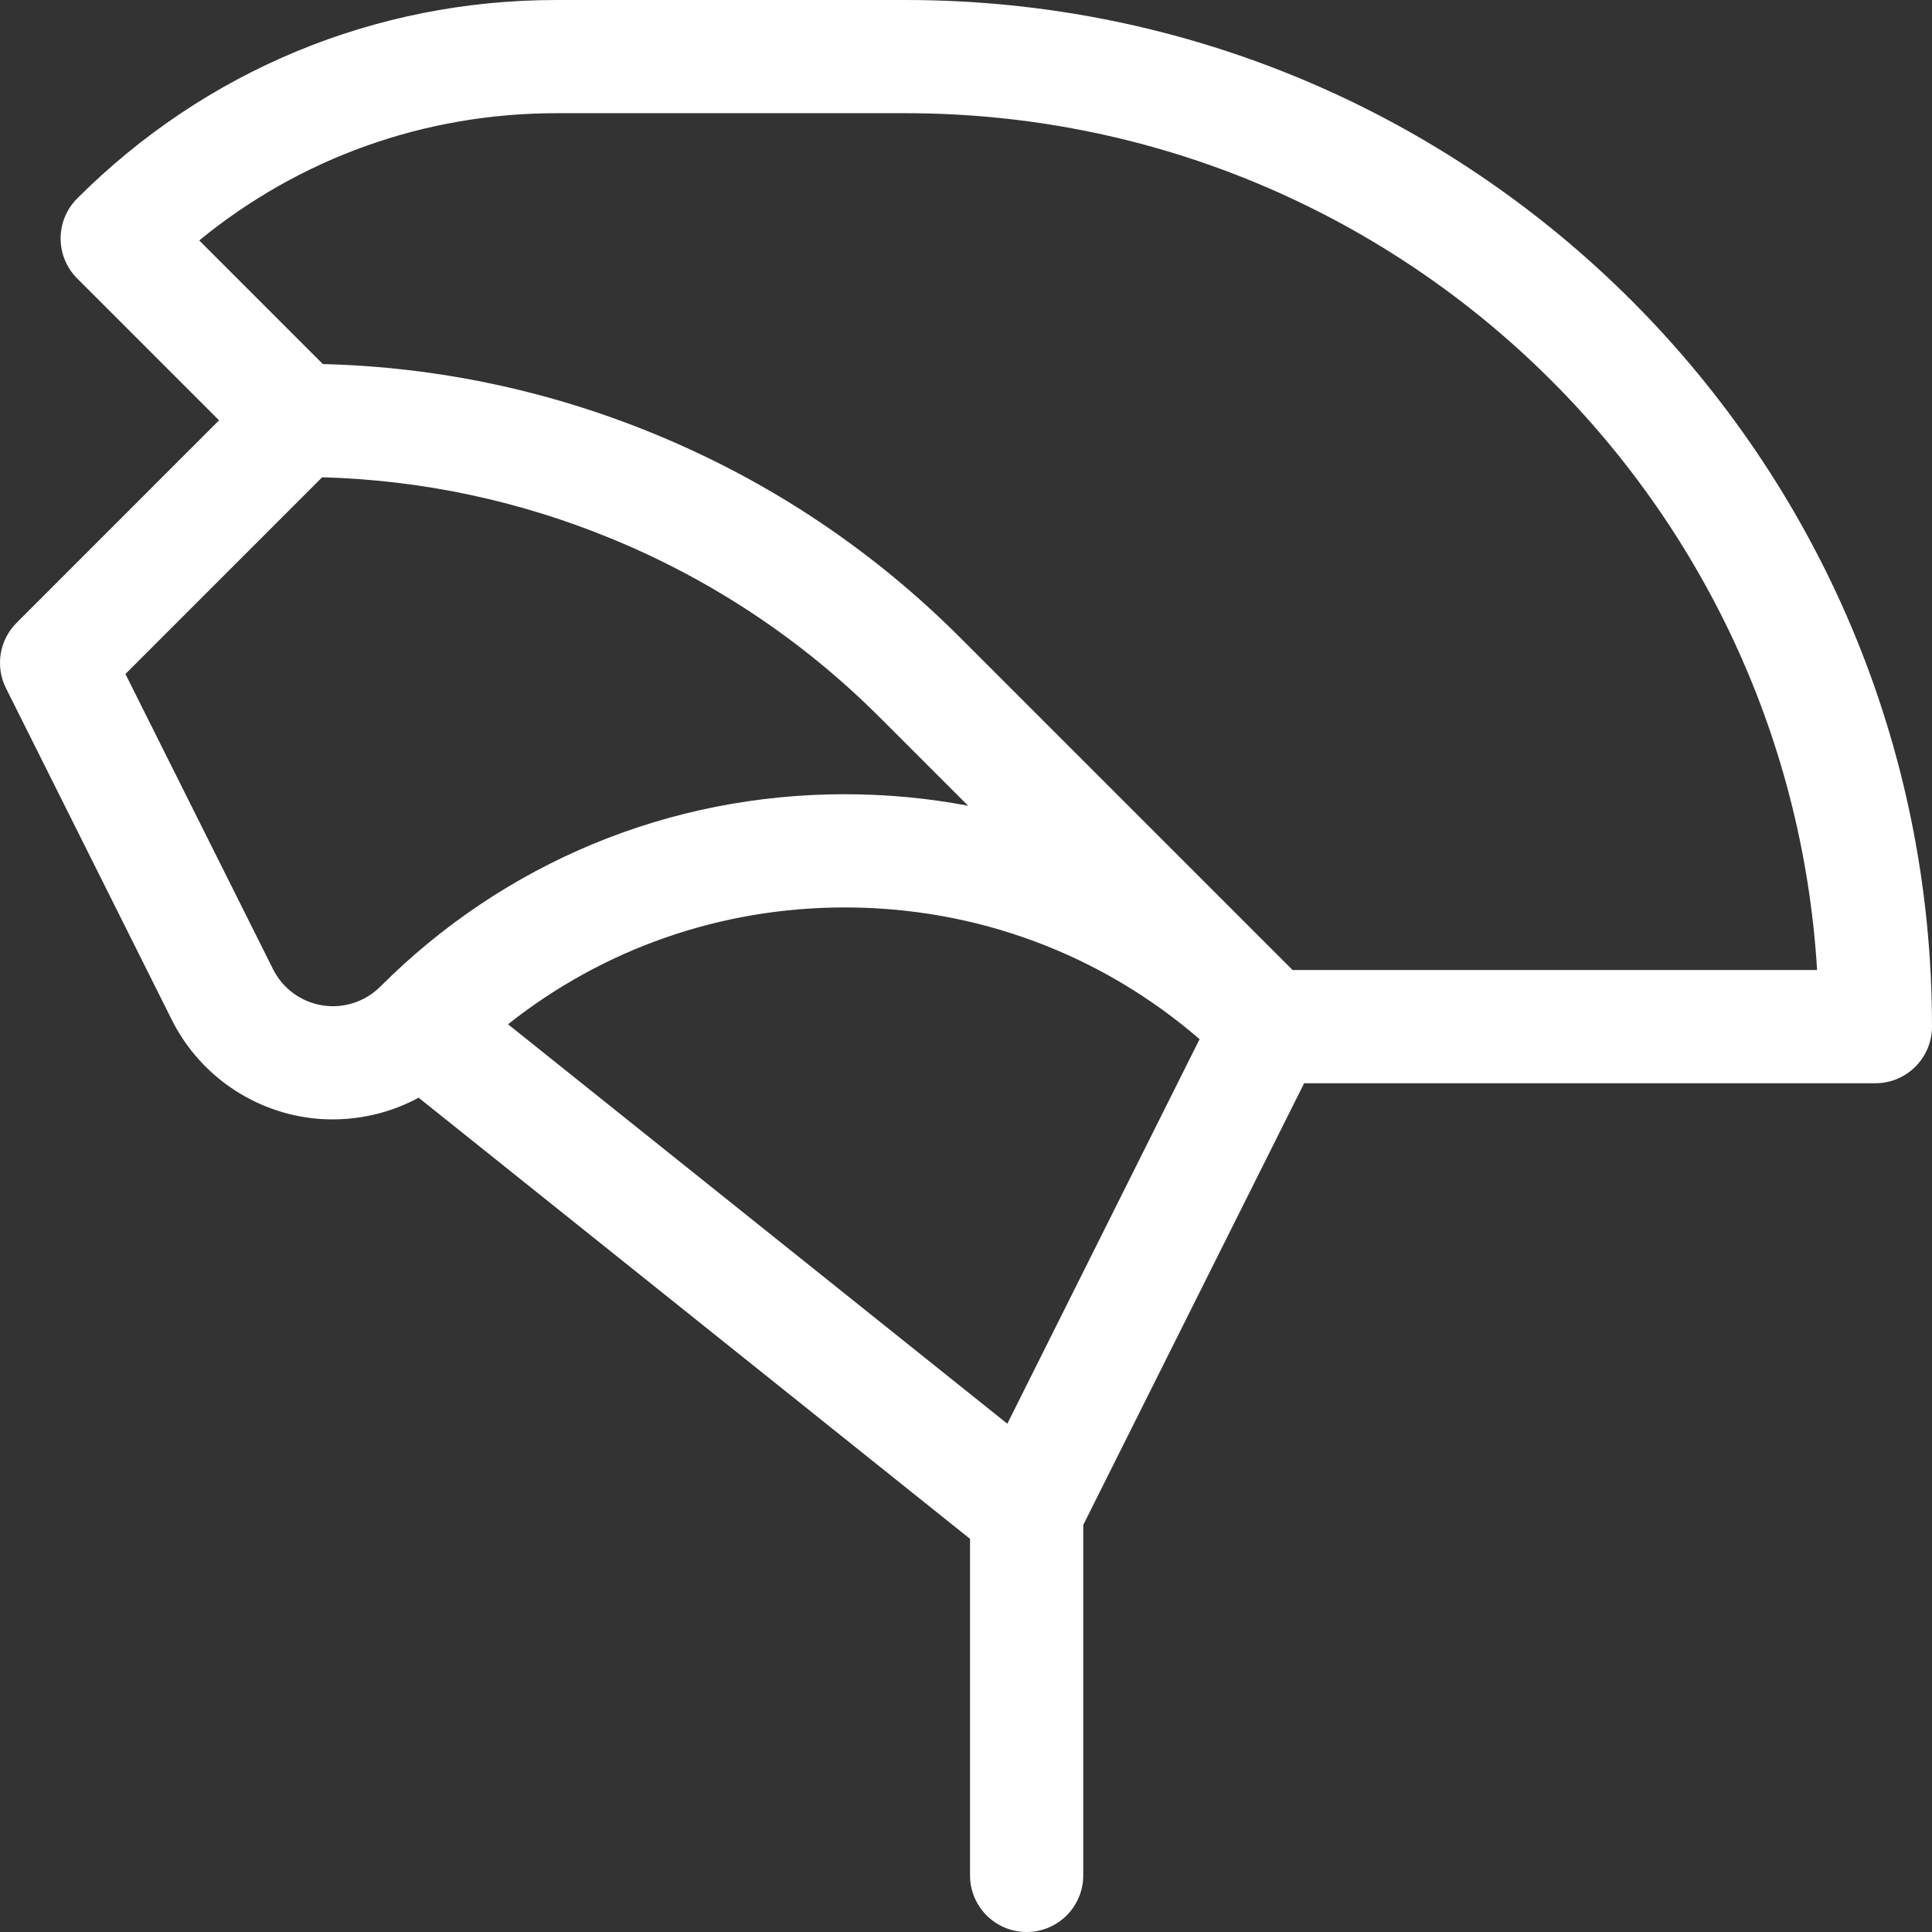<?xml version="1.0" encoding="utf-8"?>
<!-- Generator: Adobe Illustrator 23.0.3, SVG Export Plug-In . SVG Version: 6.00 Build 0)  -->
<svg version="1.1" id="Layer_1" xmlns="http://www.w3.org/2000/svg" xmlns:xlink="http://www.w3.org/1999/xlink" x="0px" y="0px"
	 viewBox="0 0 512 512" style="enable-background:new 0 0 512 512;" xml:space="preserve">
<rect x="0" y="0" width="512" height="512" fill="#333333" stroke="none"/>
<path fill="rgb(255,255,255)" d="M239.95,0h-92.52C99.47,0,54.37,18.68,20.46,52.59c-5.86,5.86-5.86,15.36,0,21.21l37.59,37.59L4.39,165.06
	c-4.57,4.57-5.7,11.54-2.81,17.31l43.95,87.9c6.84,13.69,19.95,23.32,35.06,25.77c3.51,0.57,16.36,2.4,30.35-5.14l146.13,116.91V497
	c0,8.28,6.72,15,15,15s15-6.72,15-15v-92.86l58.54-117.07H497c8.28,0,15-6.73,15-15.02C512,121.77,390.41,0,239.95,0L239.95,0z
	 M100.8,261.45c-0.02,0.02-0.04,0.04-0.06,0.06c-4.02,3.99-9.75,5.83-15.35,4.92c-5.62-0.91-10.49-4.49-13.03-9.58l-39.12-78.23
	l52.14-52.14c26.6,0.74,52.54,6.27,77.19,16.49c26.55,11,50.31,26.88,70.63,47.2l23.36,23.36c-10.67-2.02-21.62-3.05-32.72-3.05
	C177.38,210.48,133.67,228.58,100.8,261.45z M266.95,377.3L134.63,271.44c25.32-20.06,56.44-30.96,89.24-30.96
	c34.9,0,67.9,12.33,94.03,34.91L266.95,377.3z M342.55,257.07l-88.11-88.11c-23.12-23.12-50.16-41.19-80.37-53.7
	c-28.27-11.71-58.01-18.02-88.51-18.78L52.8,63.72C79.44,41.88,112.52,30,147.43,30h92.52c128.79,0,233.9,100.35,241.6,227.07
	H342.55z"/>
</svg>

